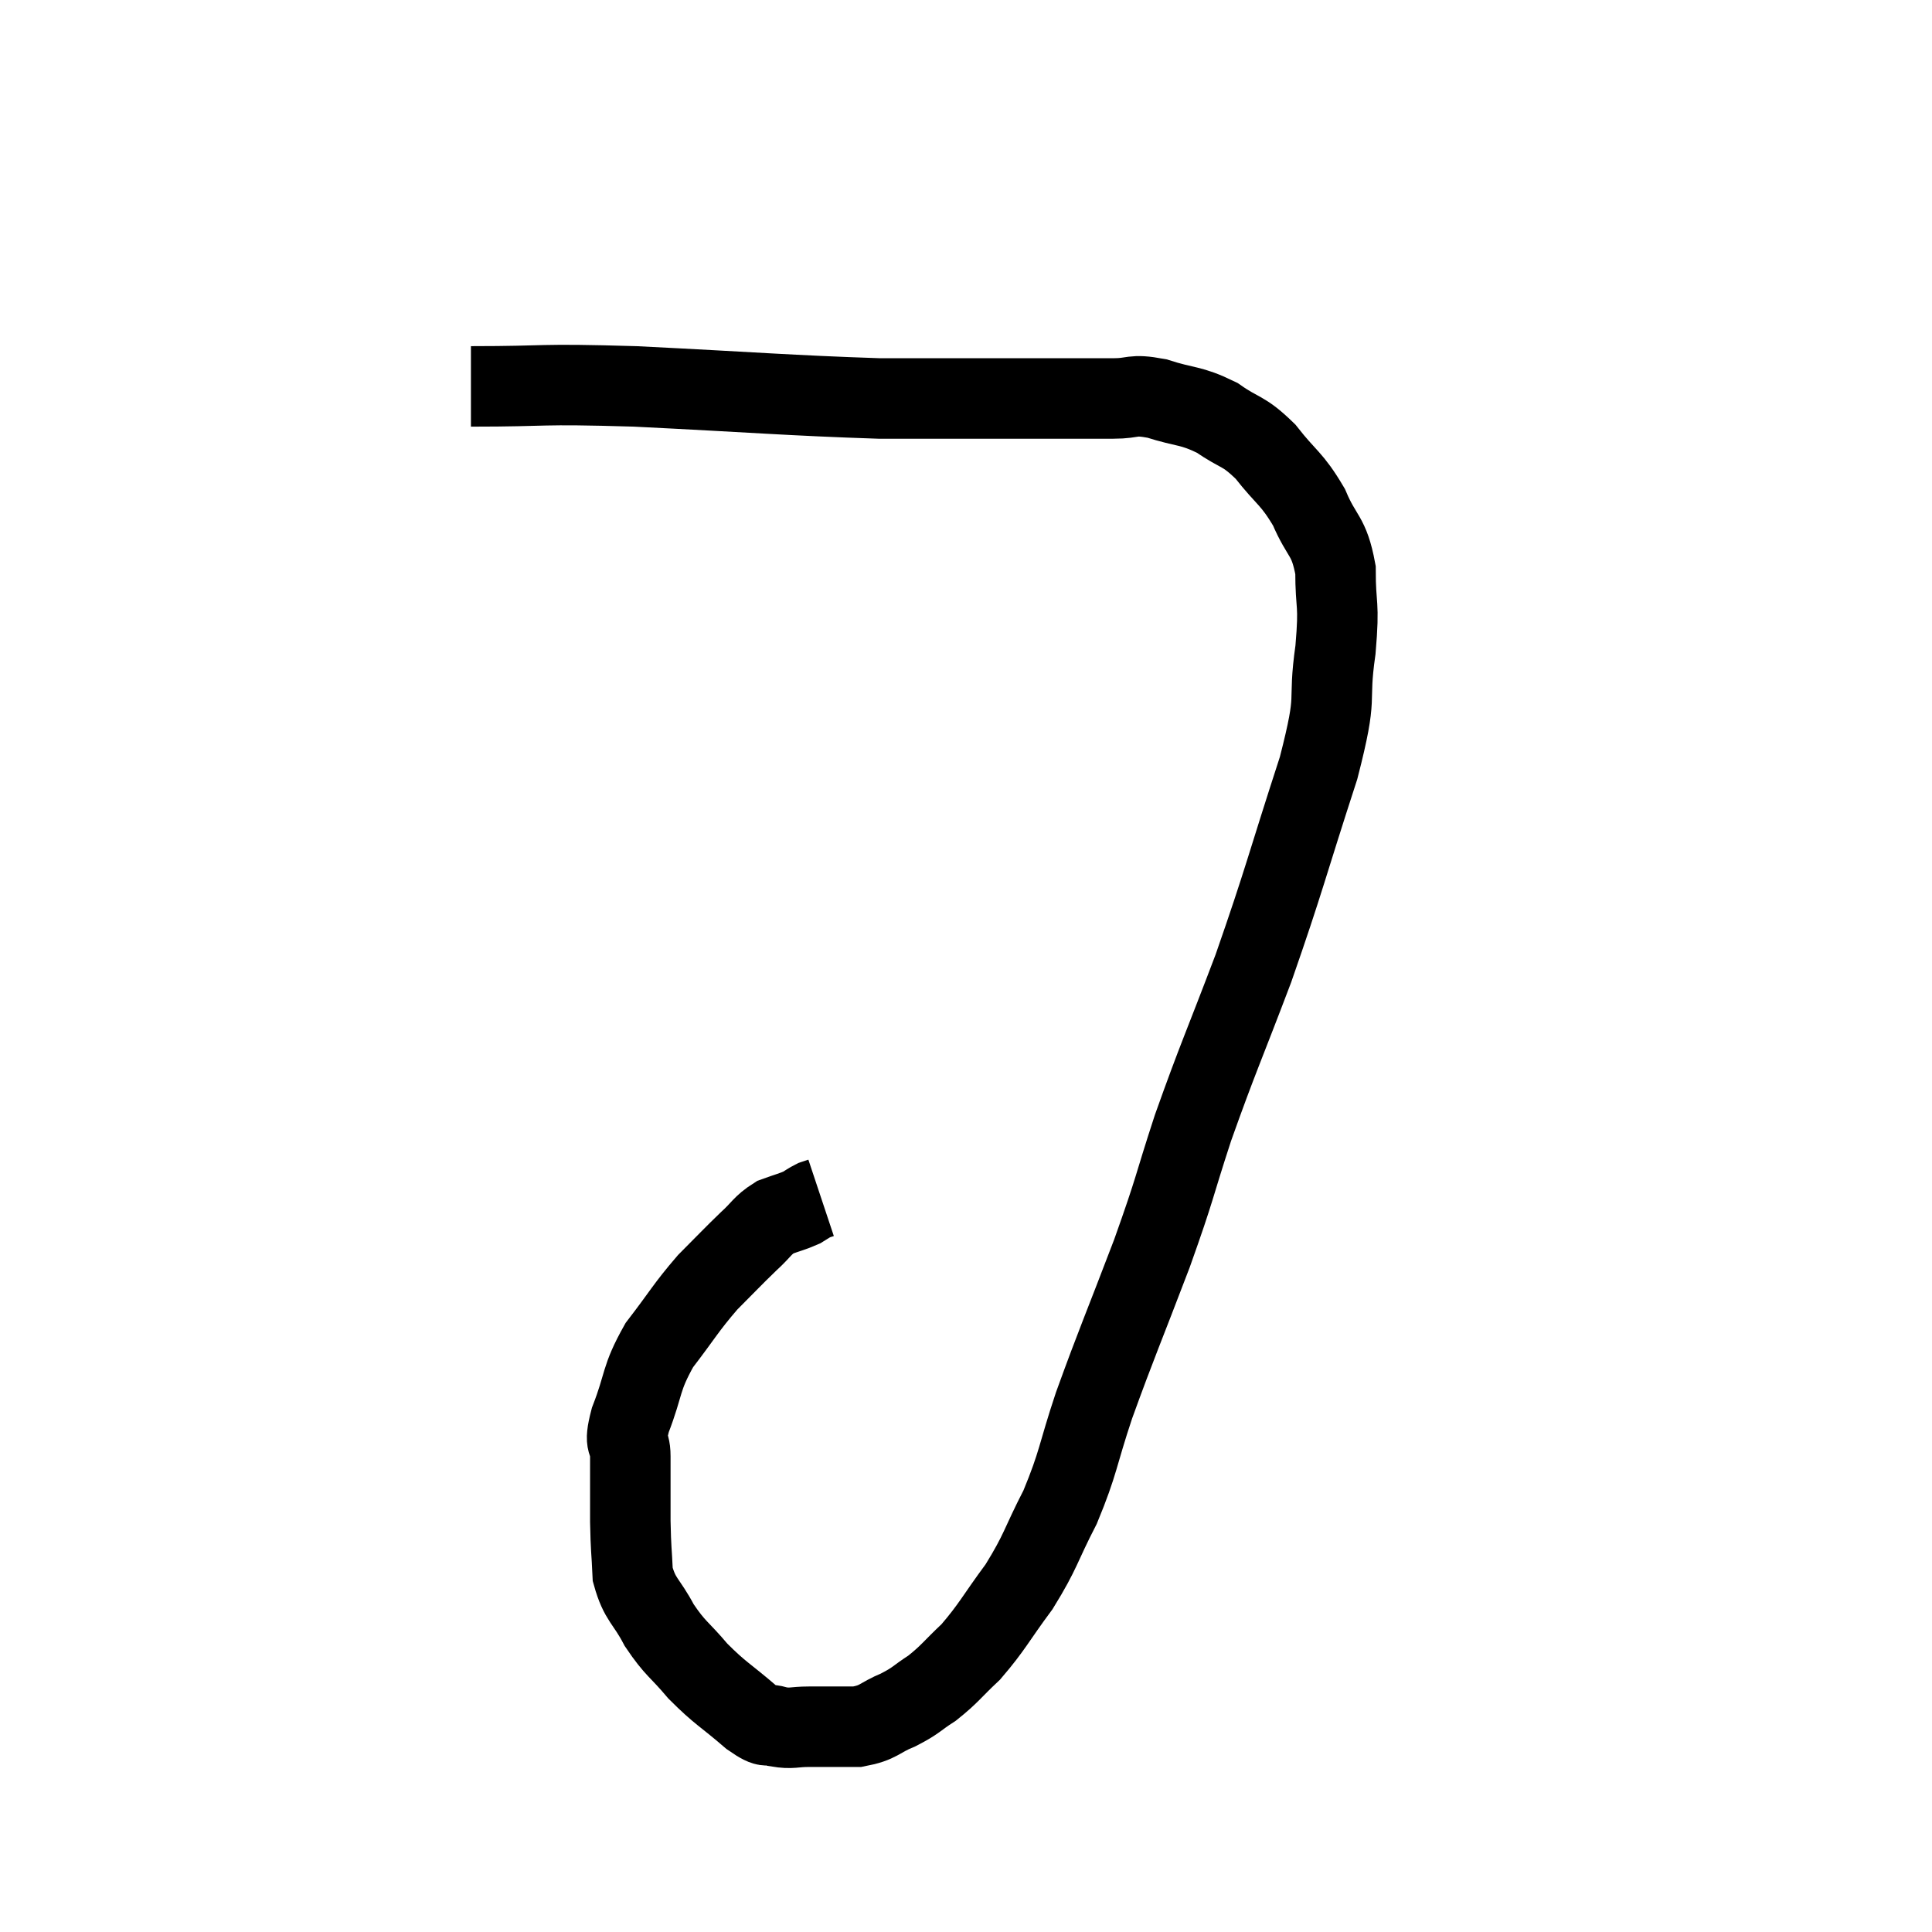 <svg width="48" height="48" viewBox="0 0 48 48" xmlns="http://www.w3.org/2000/svg"><path d="M 11.7 9.6 C 13.74 9.6, 13.245 9.525, 15.78 9.6 C 18.81 9.75, 19.59 9.825, 21.84 9.9 C 23.31 9.9, 23.325 9.9, 24.78 9.9 C 26.22 9.9, 26.67 9.9, 27.66 9.9 C 28.2 9.9, 28.095 9.78, 28.74 9.9 C 29.49 10.14, 29.565 10.05, 30.24 10.38 C 30.84 10.8, 30.87 10.665, 31.44 11.22 C 31.98 11.91, 32.085 11.865, 32.52 12.6 C 32.85 13.38, 33.015 13.275, 33.18 14.16 C 33.18 15.15, 33.285 14.91, 33.18 16.14 C 32.97 17.61, 33.27 17.1, 32.76 19.08 C 31.95 21.57, 31.92 21.825, 31.14 24.06 C 30.39 26.04, 30.27 26.25, 29.64 28.02 C 29.13 29.58, 29.235 29.415, 28.62 31.14 C 27.9 33.03, 27.75 33.345, 27.18 34.92 C 26.76 36.18, 26.805 36.315, 26.34 37.44 C 25.83 38.43, 25.875 38.52, 25.32 39.42 C 24.72 40.23, 24.66 40.41, 24.12 41.04 C 23.64 41.49, 23.61 41.58, 23.16 41.94 C 22.74 42.21, 22.785 42.24, 22.32 42.48 C 21.81 42.69, 21.855 42.795, 21.3 42.9 C 20.7 42.9, 20.595 42.9, 20.1 42.9 C 19.71 42.9, 19.68 42.96, 19.32 42.9 C 18.99 42.78, 19.155 43.005, 18.66 42.66 C 18 42.09, 17.91 42.09, 17.34 41.52 C 16.86 40.95, 16.785 40.98, 16.38 40.38 C 16.05 39.75, 15.9 39.765, 15.72 39.12 C 15.69 38.46, 15.675 38.535, 15.66 37.8 C 15.66 36.99, 15.66 36.81, 15.66 36.18 C 15.66 35.73, 15.48 35.97, 15.66 35.28 C 16.02 34.35, 15.9 34.275, 16.38 33.42 C 16.98 32.64, 17.025 32.505, 17.58 31.86 C 18.09 31.35, 18.18 31.245, 18.6 30.84 C 18.93 30.54, 18.93 30.45, 19.26 30.24 C 19.59 30.12, 19.68 30.105, 19.92 30 C 20.07 29.91, 20.1 29.88, 20.22 29.82 C 20.31 29.79, 20.355 29.775, 20.4 29.76 L 20.4 29.76" fill="none" stroke="black" stroke-width="2"></path></svg>